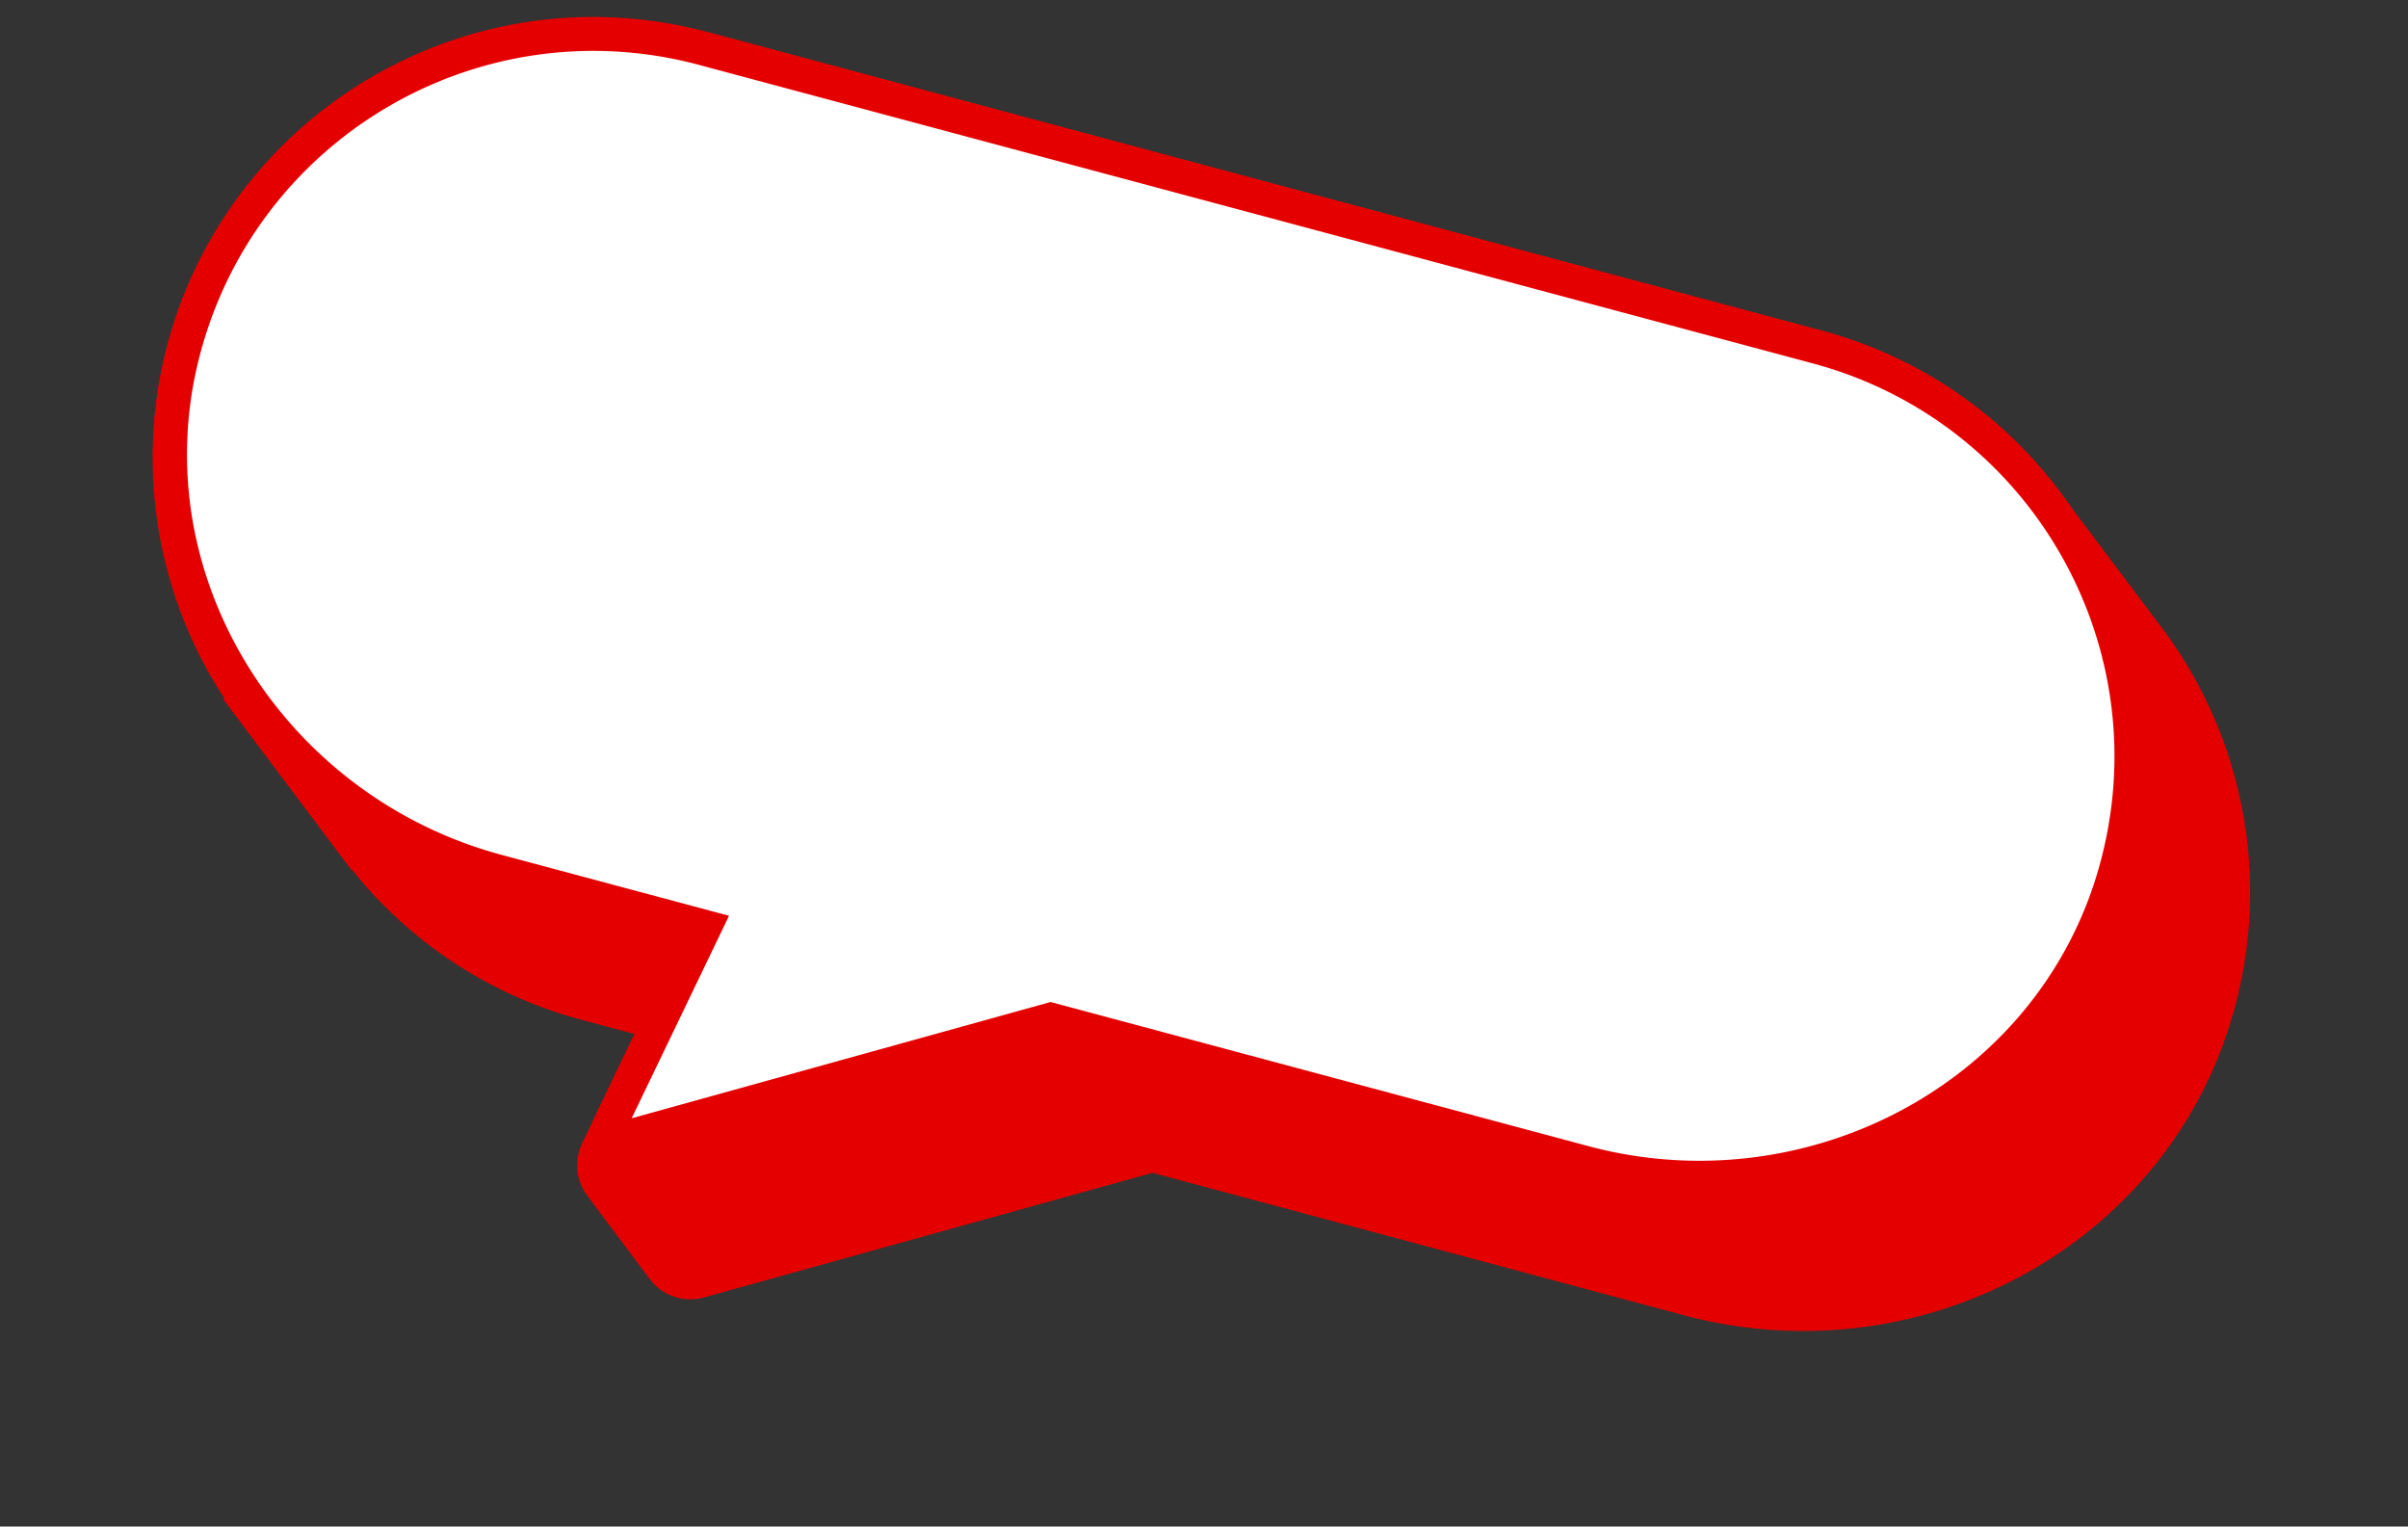 <svg width="71" height="45" viewBox="0 0 71 45" xmlns="http://www.w3.org/2000/svg">
    <rect x="0" y="0" width="71" height="45" fill="#333333" stroke="none"/>
    <g fill="none" fill-rule="evenodd">
        <path d="M63.44 18.943h.006l-2.868-3.811h-.002a12.448 12.448 0 0 0-6.997-4.903L21.084 1.523C14.684-.192 7.838 3.155 5.686 9.422c-1.421 4.138-.552 8.427 1.853 11.612h-.014l3.047 4.06.014-.001a12.425 12.425 0 0 0 6.68 4.484l2.156.578-1.805 3.763c-.161.336-.122.734.1 1.032l1.836 2.45c.247.33.67.475 1.068.366l3.799-1.056 9.56-2.654 15.796 4.232c6.35 1.702 13.145-1.586 15.34-7.783 1.453-4.1.652-8.364-1.676-11.562" fill="#E50000"/>
        <path d="M5.096 9.617A12.945 12.945 0 0 0 6.514 20.43l.108.168-.048.003 3.776 5.03.021-.003.048.06a12.911 12.911 0 0 0 6.717 4.372l1.574.421-1.544 3.22c-.242.504-.183 1.101.151 1.548l1.836 2.451c.37.495 1.005.711 1.6.548l13.23-3.675 15.663 4.198c6.67 1.787 13.681-1.72 15.942-8.1A12.988 12.988 0 0 0 63.85 18.65l-2.925-3.888.06.084a12.945 12.945 0 0 0-7.277-5.1L21.213 1.04c-6.723-1.802-13.785 1.768-16 8.22l-.117.357zm15.858-7.611 32.495 8.706c2.76.74 5.11 2.41 6.717 4.706l.15.214.012-.001 2.718 3.612a11.985 11.985 0 0 1 1.6 11.095c-2.084 5.88-8.566 9.121-14.74 7.467l-15.928-4.268-13.491 3.747a.502.502 0 0 1-.534-.183l-1.835-2.451a.501.501 0 0 1-.05-.516l2.065-4.306-2.738-.734a11.922 11.922 0 0 1-6.412-4.305l-.178-.233-.011.002-2.32-3.091h.018l-.554-.735c-2.393-3.17-3.1-7.3-1.78-11.148C8.2 3.639 14.73.338 20.955 2.006z" fill="#E50000" fill-rule="nonzero"/>
        <path d="M53.578 10.229c6.743 1.807 10.714 8.796 8.775 15.535-1.902 6.614-8.999 10.288-15.646 8.506L30.98 30.056l-12.647 3.51a.3.3 0 0 1-.35-.42l2.8-5.823-6.117-1.638C8.018 23.903 3.71 17.174 5.37 10.495 7.06 3.69 13.993-.377 20.736 1.429l32.842 8.8z" fill="#FFF"/>
        <path d="M53.578 10.229c6.743 1.807 10.714 8.796 8.775 15.535-1.902 6.614-8.999 10.288-15.646 8.506L30.98 30.056l-12.647 3.51a.3.3 0 0 1-.35-.42l2.8-5.823-6.117-1.638C8.018 23.903 3.71 17.174 5.37 10.495 7.06 3.69 13.993-.377 20.736 1.429l32.842 8.8z" stroke="#E50000"/>
    </g>
</svg>
